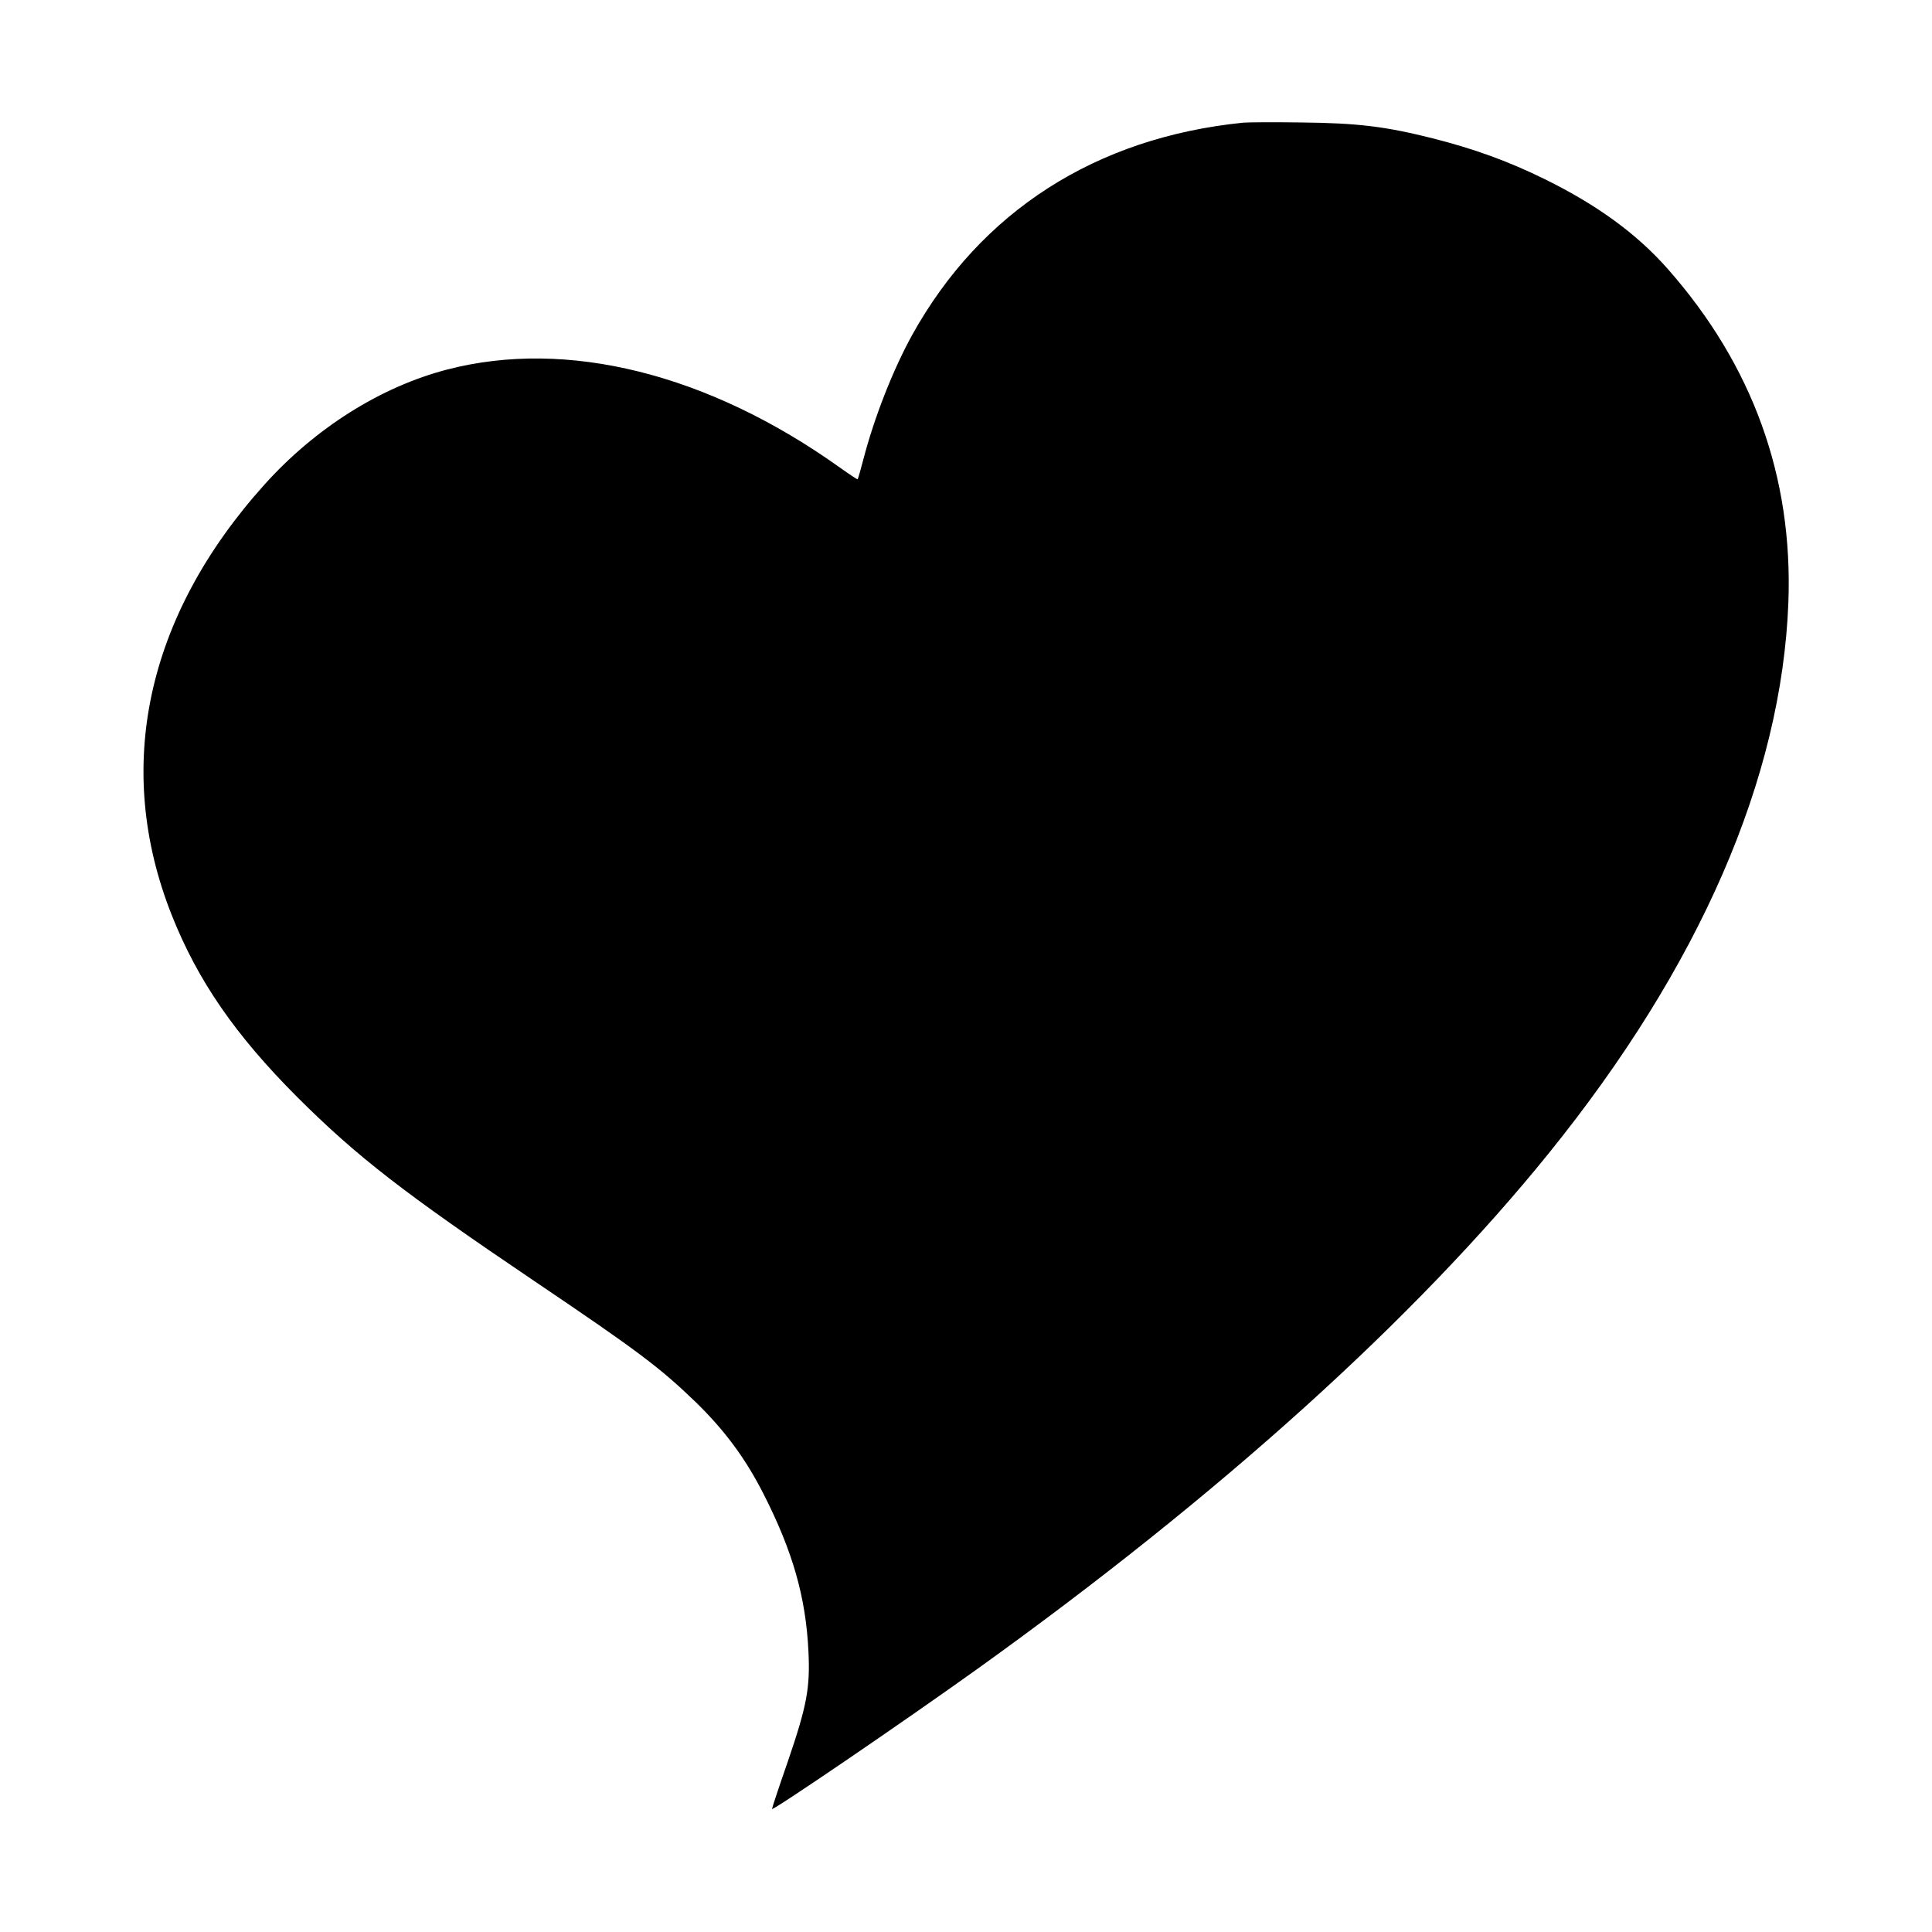 <?xml version="1.0" standalone="no"?>
<!DOCTYPE svg PUBLIC "-//W3C//DTD SVG 20010904//EN"
 "http://www.w3.org/TR/2001/REC-SVG-20010904/DTD/svg10.dtd">
<svg version="1.0" xmlns="http://www.w3.org/2000/svg"
 width="986pt" height="986pt" viewBox="0 0 986 986"
 preserveAspectRatio="xMidYMid meet">
<g transform="translate(0,986) scale(0.1,-0.1)"
fill="#000000" stroke="none">
<path d="M6345 9234 c-753 -76 -1340 -453 -1690 -1084 -98 -178 -193 -420
-249 -635 -14 -54 -27 -99 -29 -101 -1 -2 -42 25 -91 60 -671 479 -1392 659
-2004 500 -339 -88 -674 -299 -934 -589 -603 -672 -769 -1444 -472 -2194 133
-336 326 -615 643 -932 304 -303 543 -488 1211 -939 526 -355 639 -440 824
-619 145 -142 249 -282 341 -462 151 -296 218 -531 231 -809 9 -186 -9 -278
-105 -559 -45 -129 -81 -238 -81 -243 0 -13 672 445 1050 716 1235 886 2233
1787 2914 2630 771 954 1189 1915 1223 2811 24 641 -182 1211 -616 1703 -158
179 -360 326 -626 457 -189 93 -361 155 -573 209 -243 61 -383 78 -672 81
-140 2 -273 1 -295 -1z"/>
</g>
</svg>
